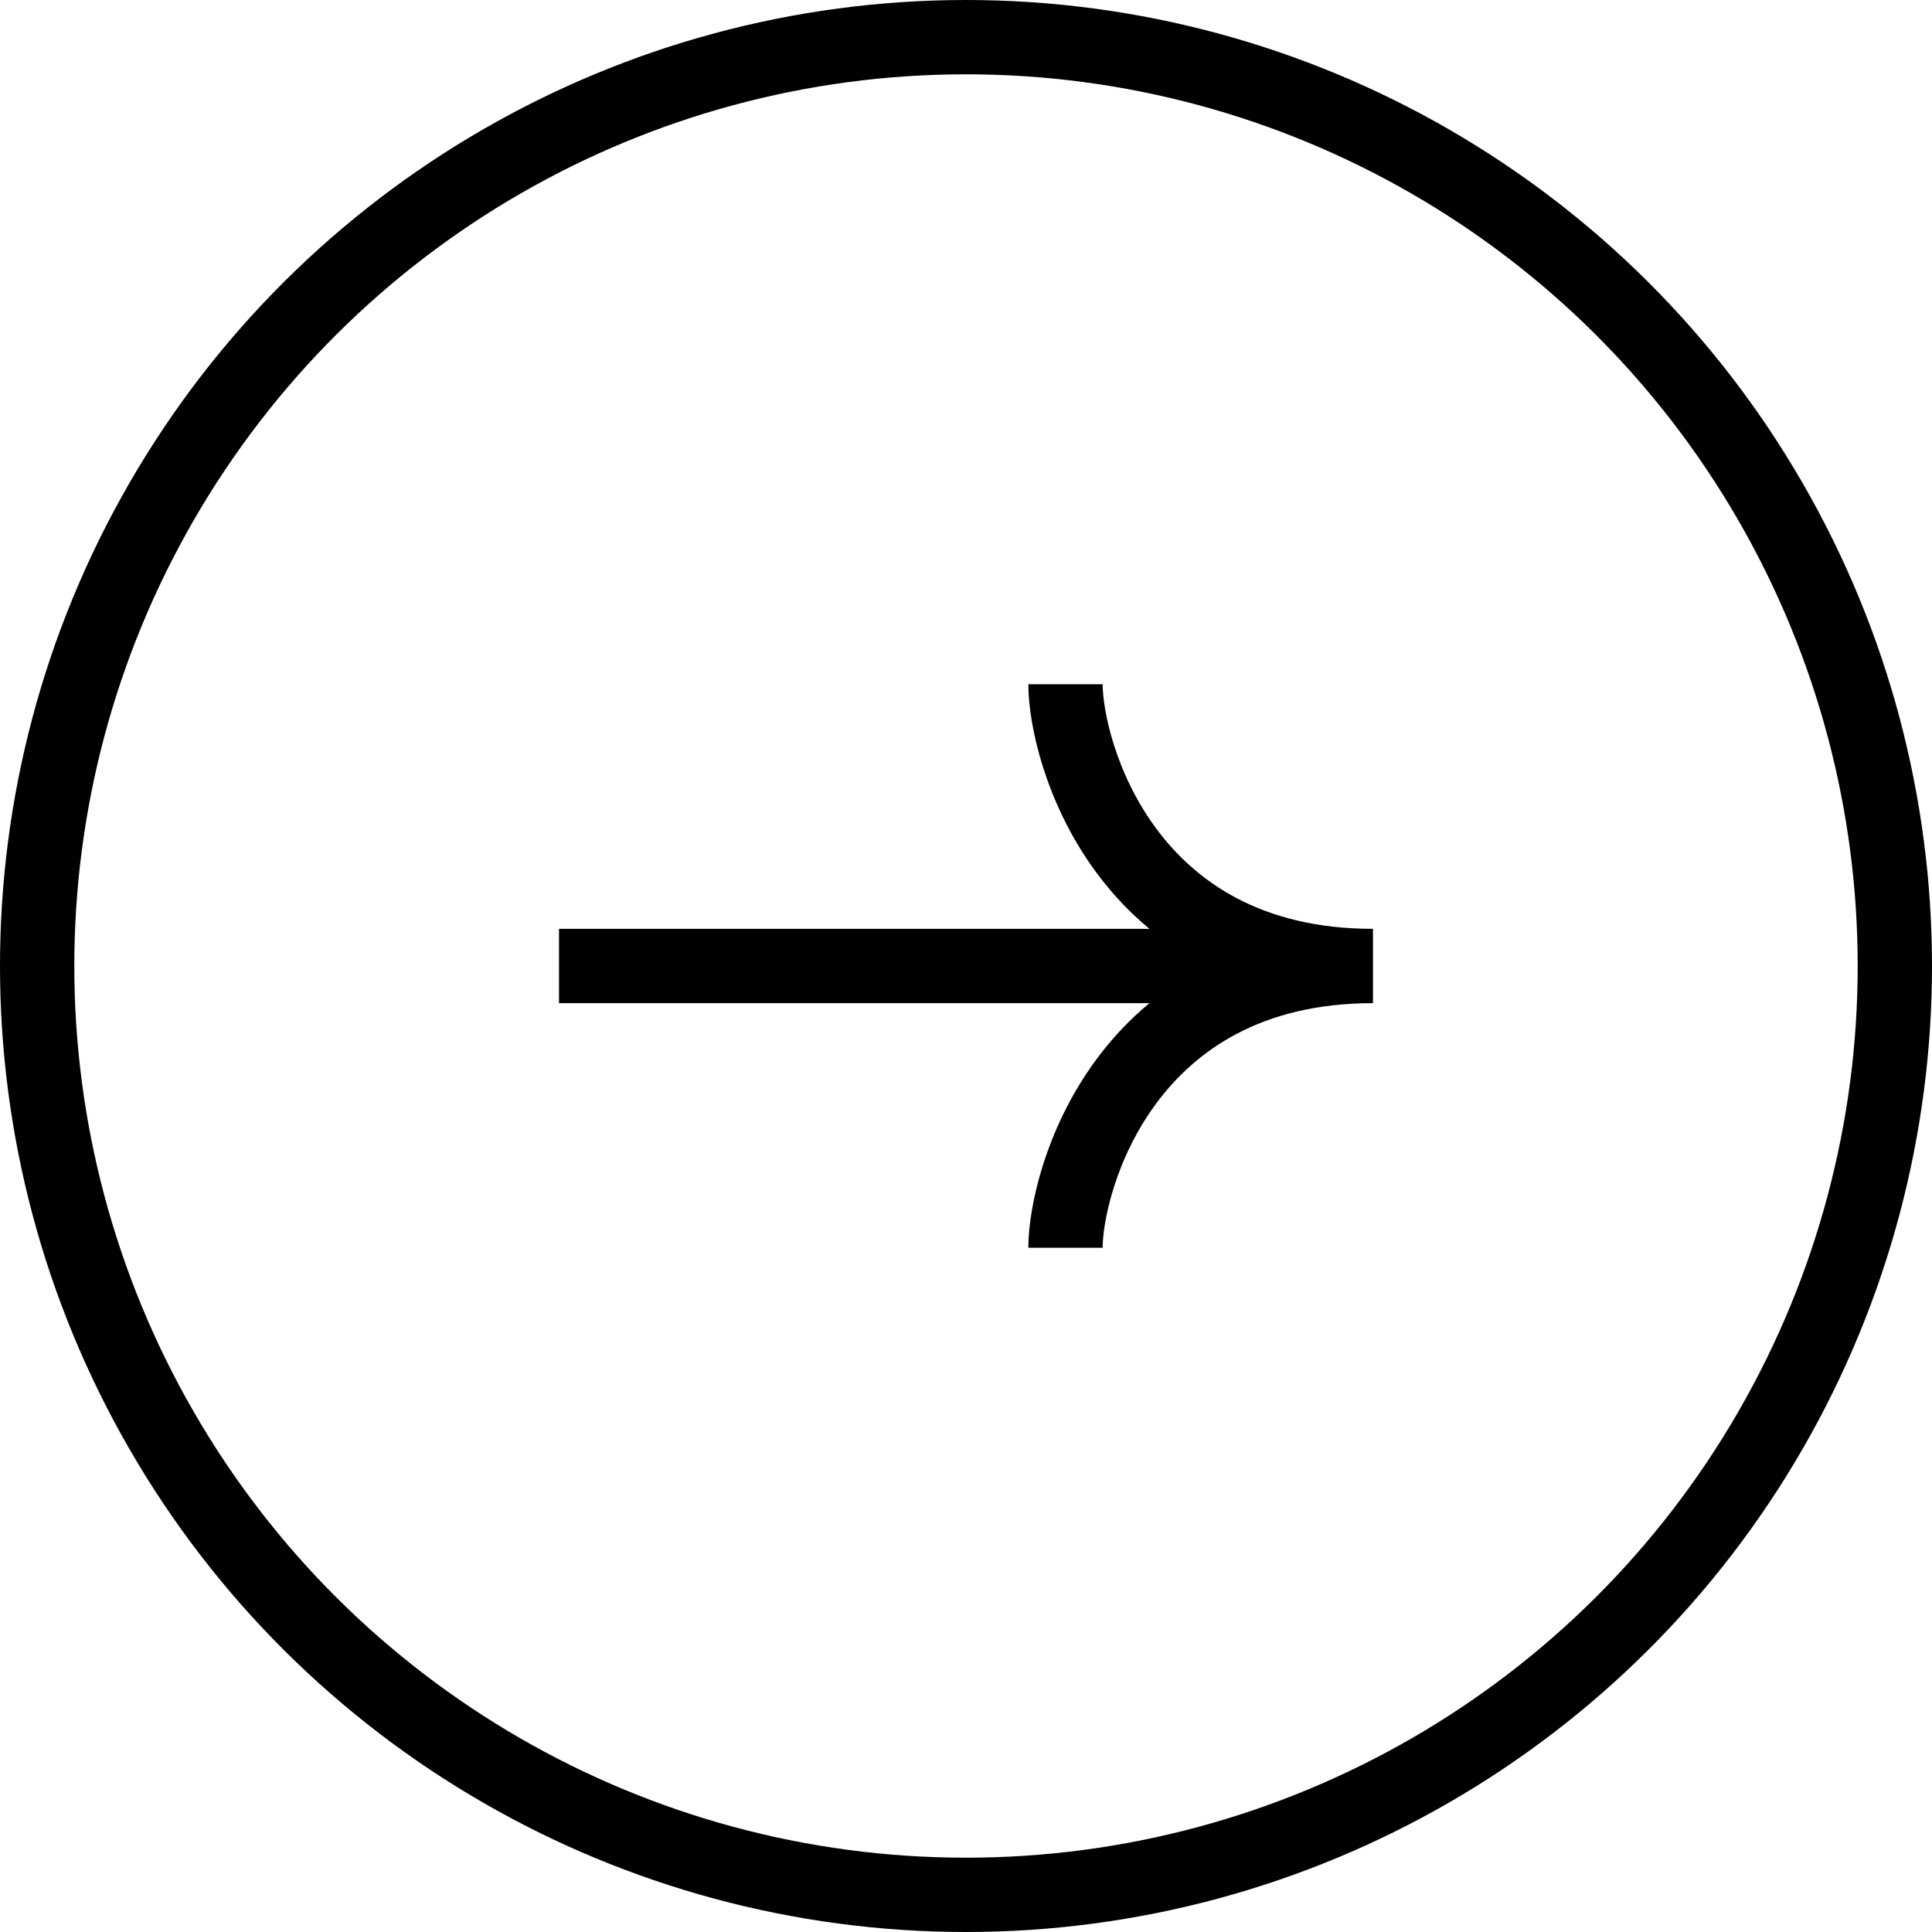 <svg width="26" height="26" viewBox="0 0 26 26" fill="none" xmlns="http://www.w3.org/2000/svg">
<circle cx="13" cy="13" r="12.5" transform="rotate(-90 13 13)" stroke="black" stroke-linejoin="round"/>
<path d="M18.477 13C15.122 13 14.339 15.905 14.339 16.792M18.477 13C15.122 13 14.339 10.095 14.339 9.208M18.477 13L9.63 13M18.477 13L9.208 13M18.477 13L7.523 13" stroke="black"/>
</svg>
